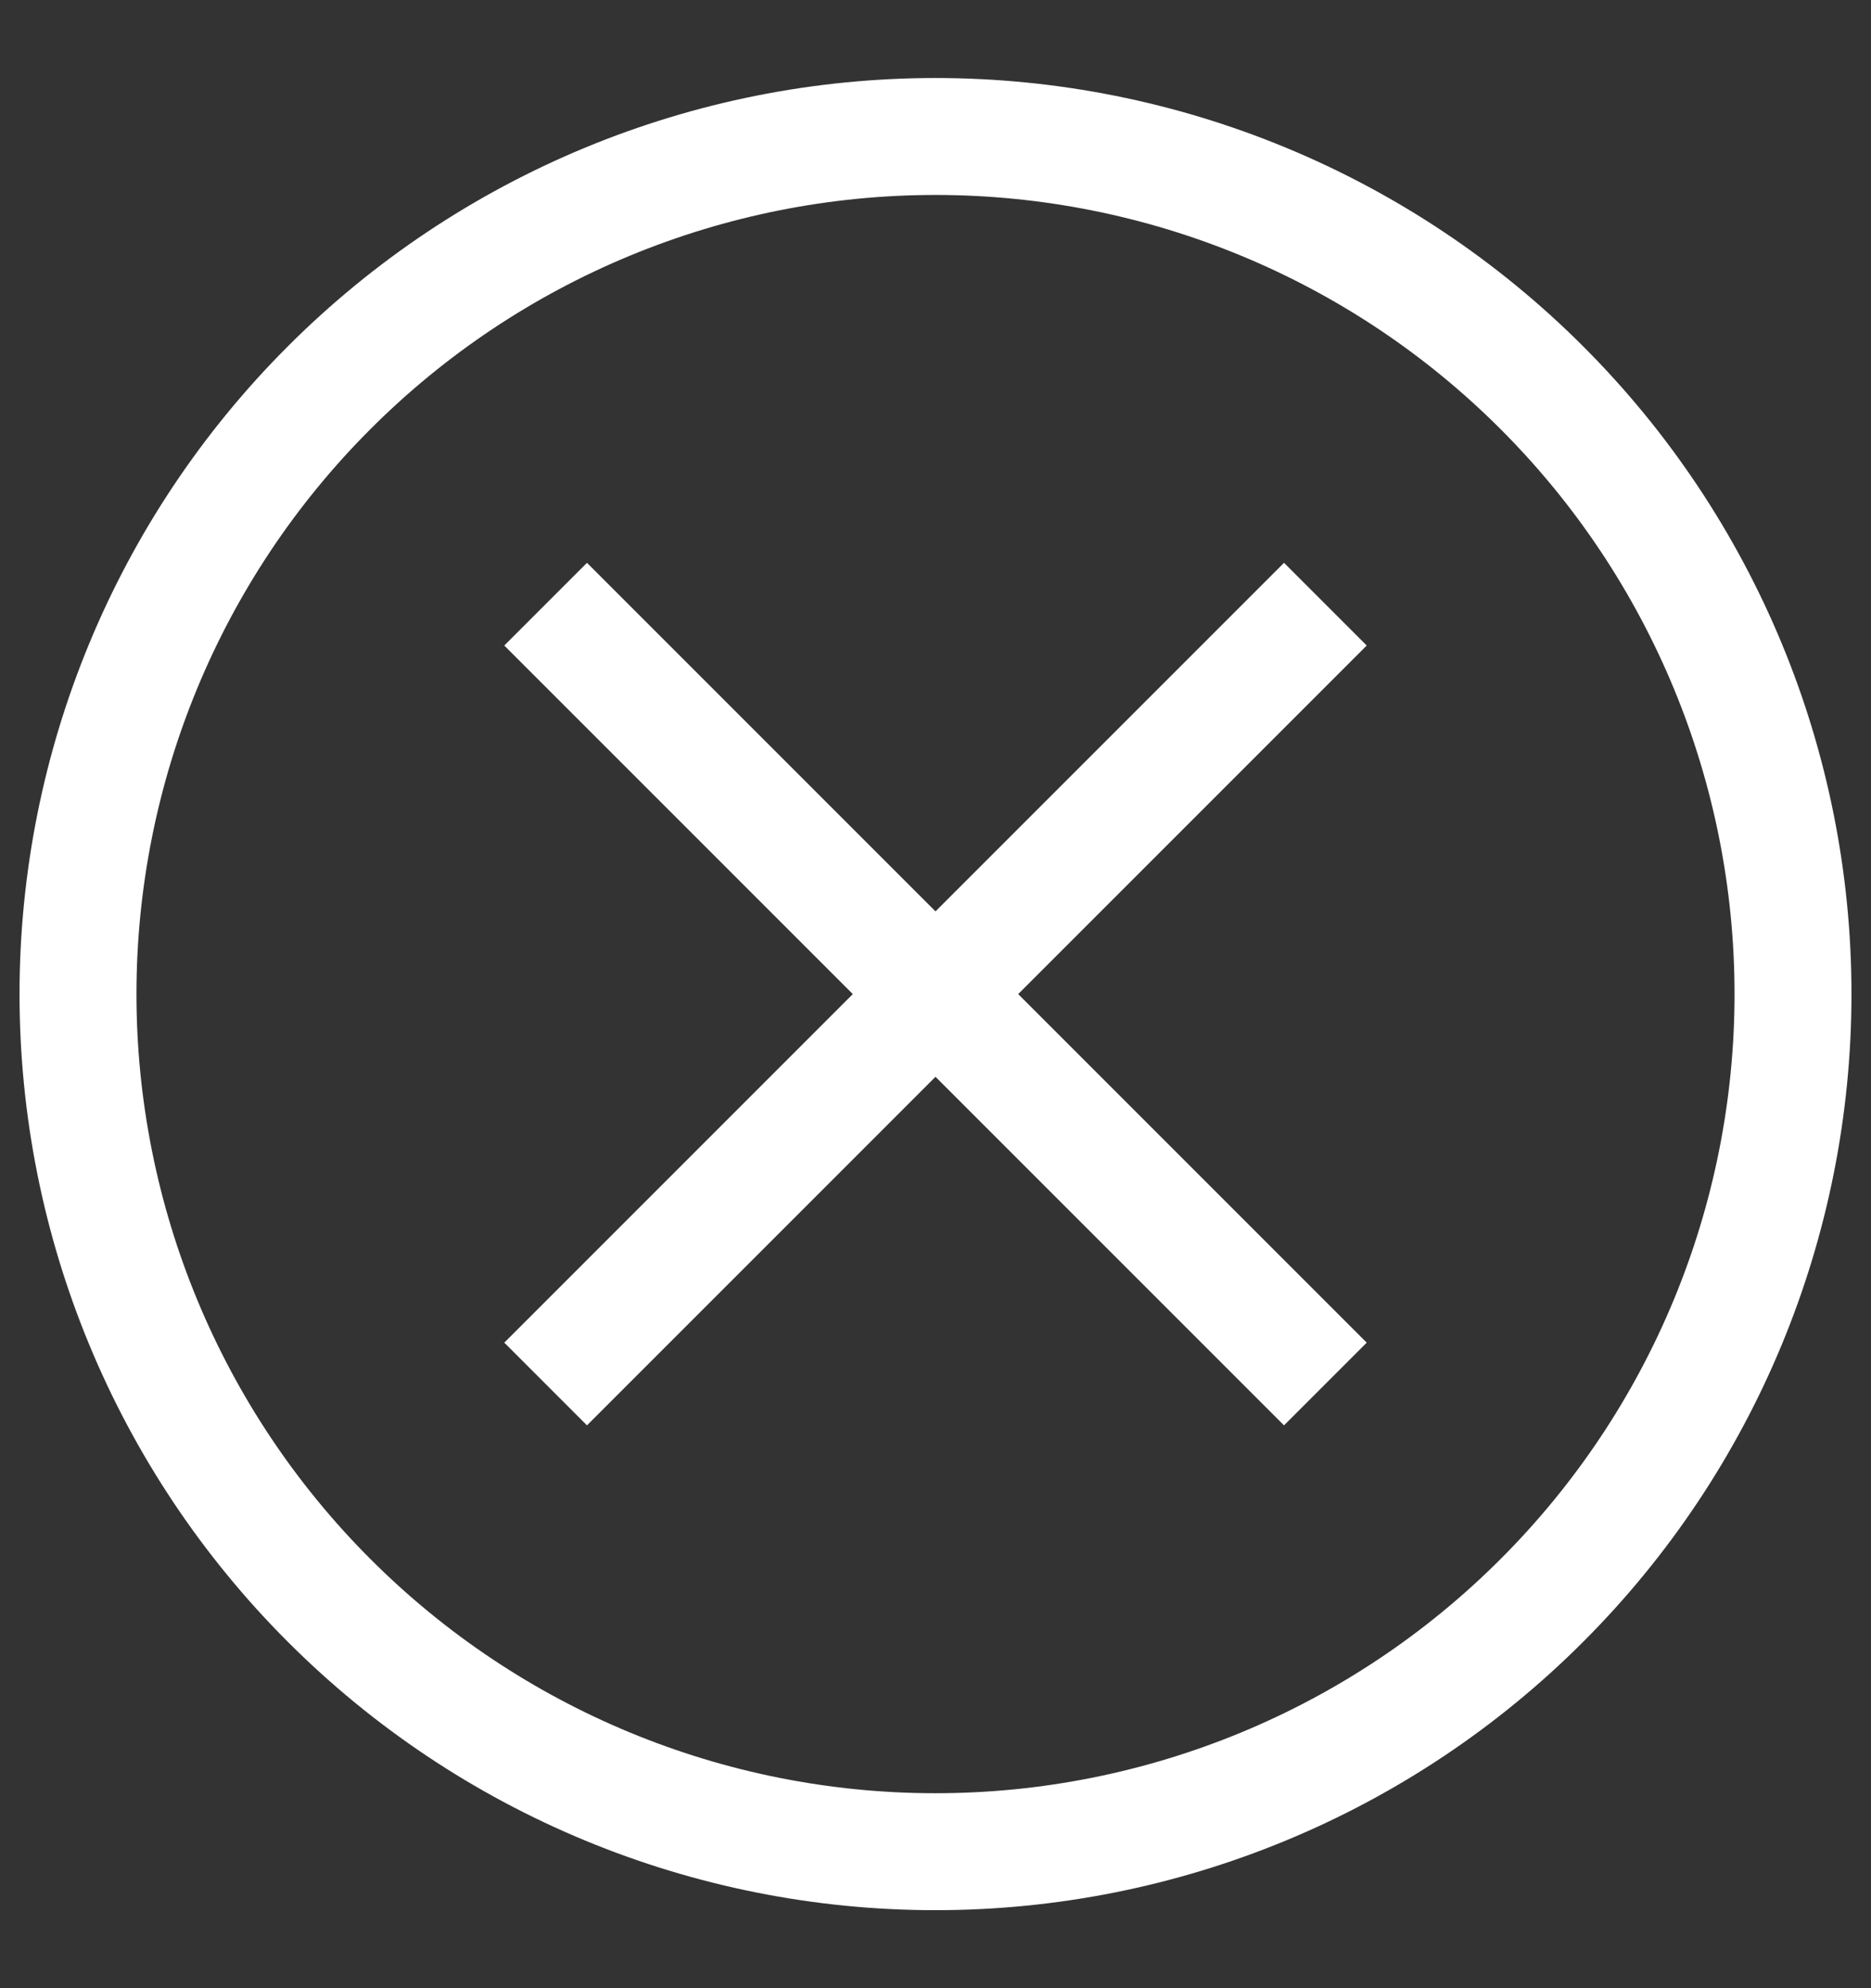 <svg width="16" height="17" viewBox="0 0 16 17" fill="none" xmlns="http://www.w3.org/2000/svg">
<rect x="0" y="0" width="16" height="17" fill="#333333" stroke="none"/>
<path d="M11.334 5.166L4.666 11.834" stroke="white"/>
<path d="M4.666 5.166L11.334 11.834" stroke="white"/>
<path d="M0.667 8.5C0.667 10.445 1.439 12.31 2.815 13.685C4.19 15.061 6.055 15.833 8 15.833C9.945 15.833 11.81 15.061 13.185 13.685C14.561 12.31 15.333 10.445 15.333 8.5C15.333 6.555 14.561 4.69 13.185 3.315C11.81 1.939 9.945 1.167 8 1.167C6.055 1.167 4.19 1.939 2.815 3.315C1.439 4.69 0.667 6.555 0.667 8.5Z" stroke="white"/>
</svg>
